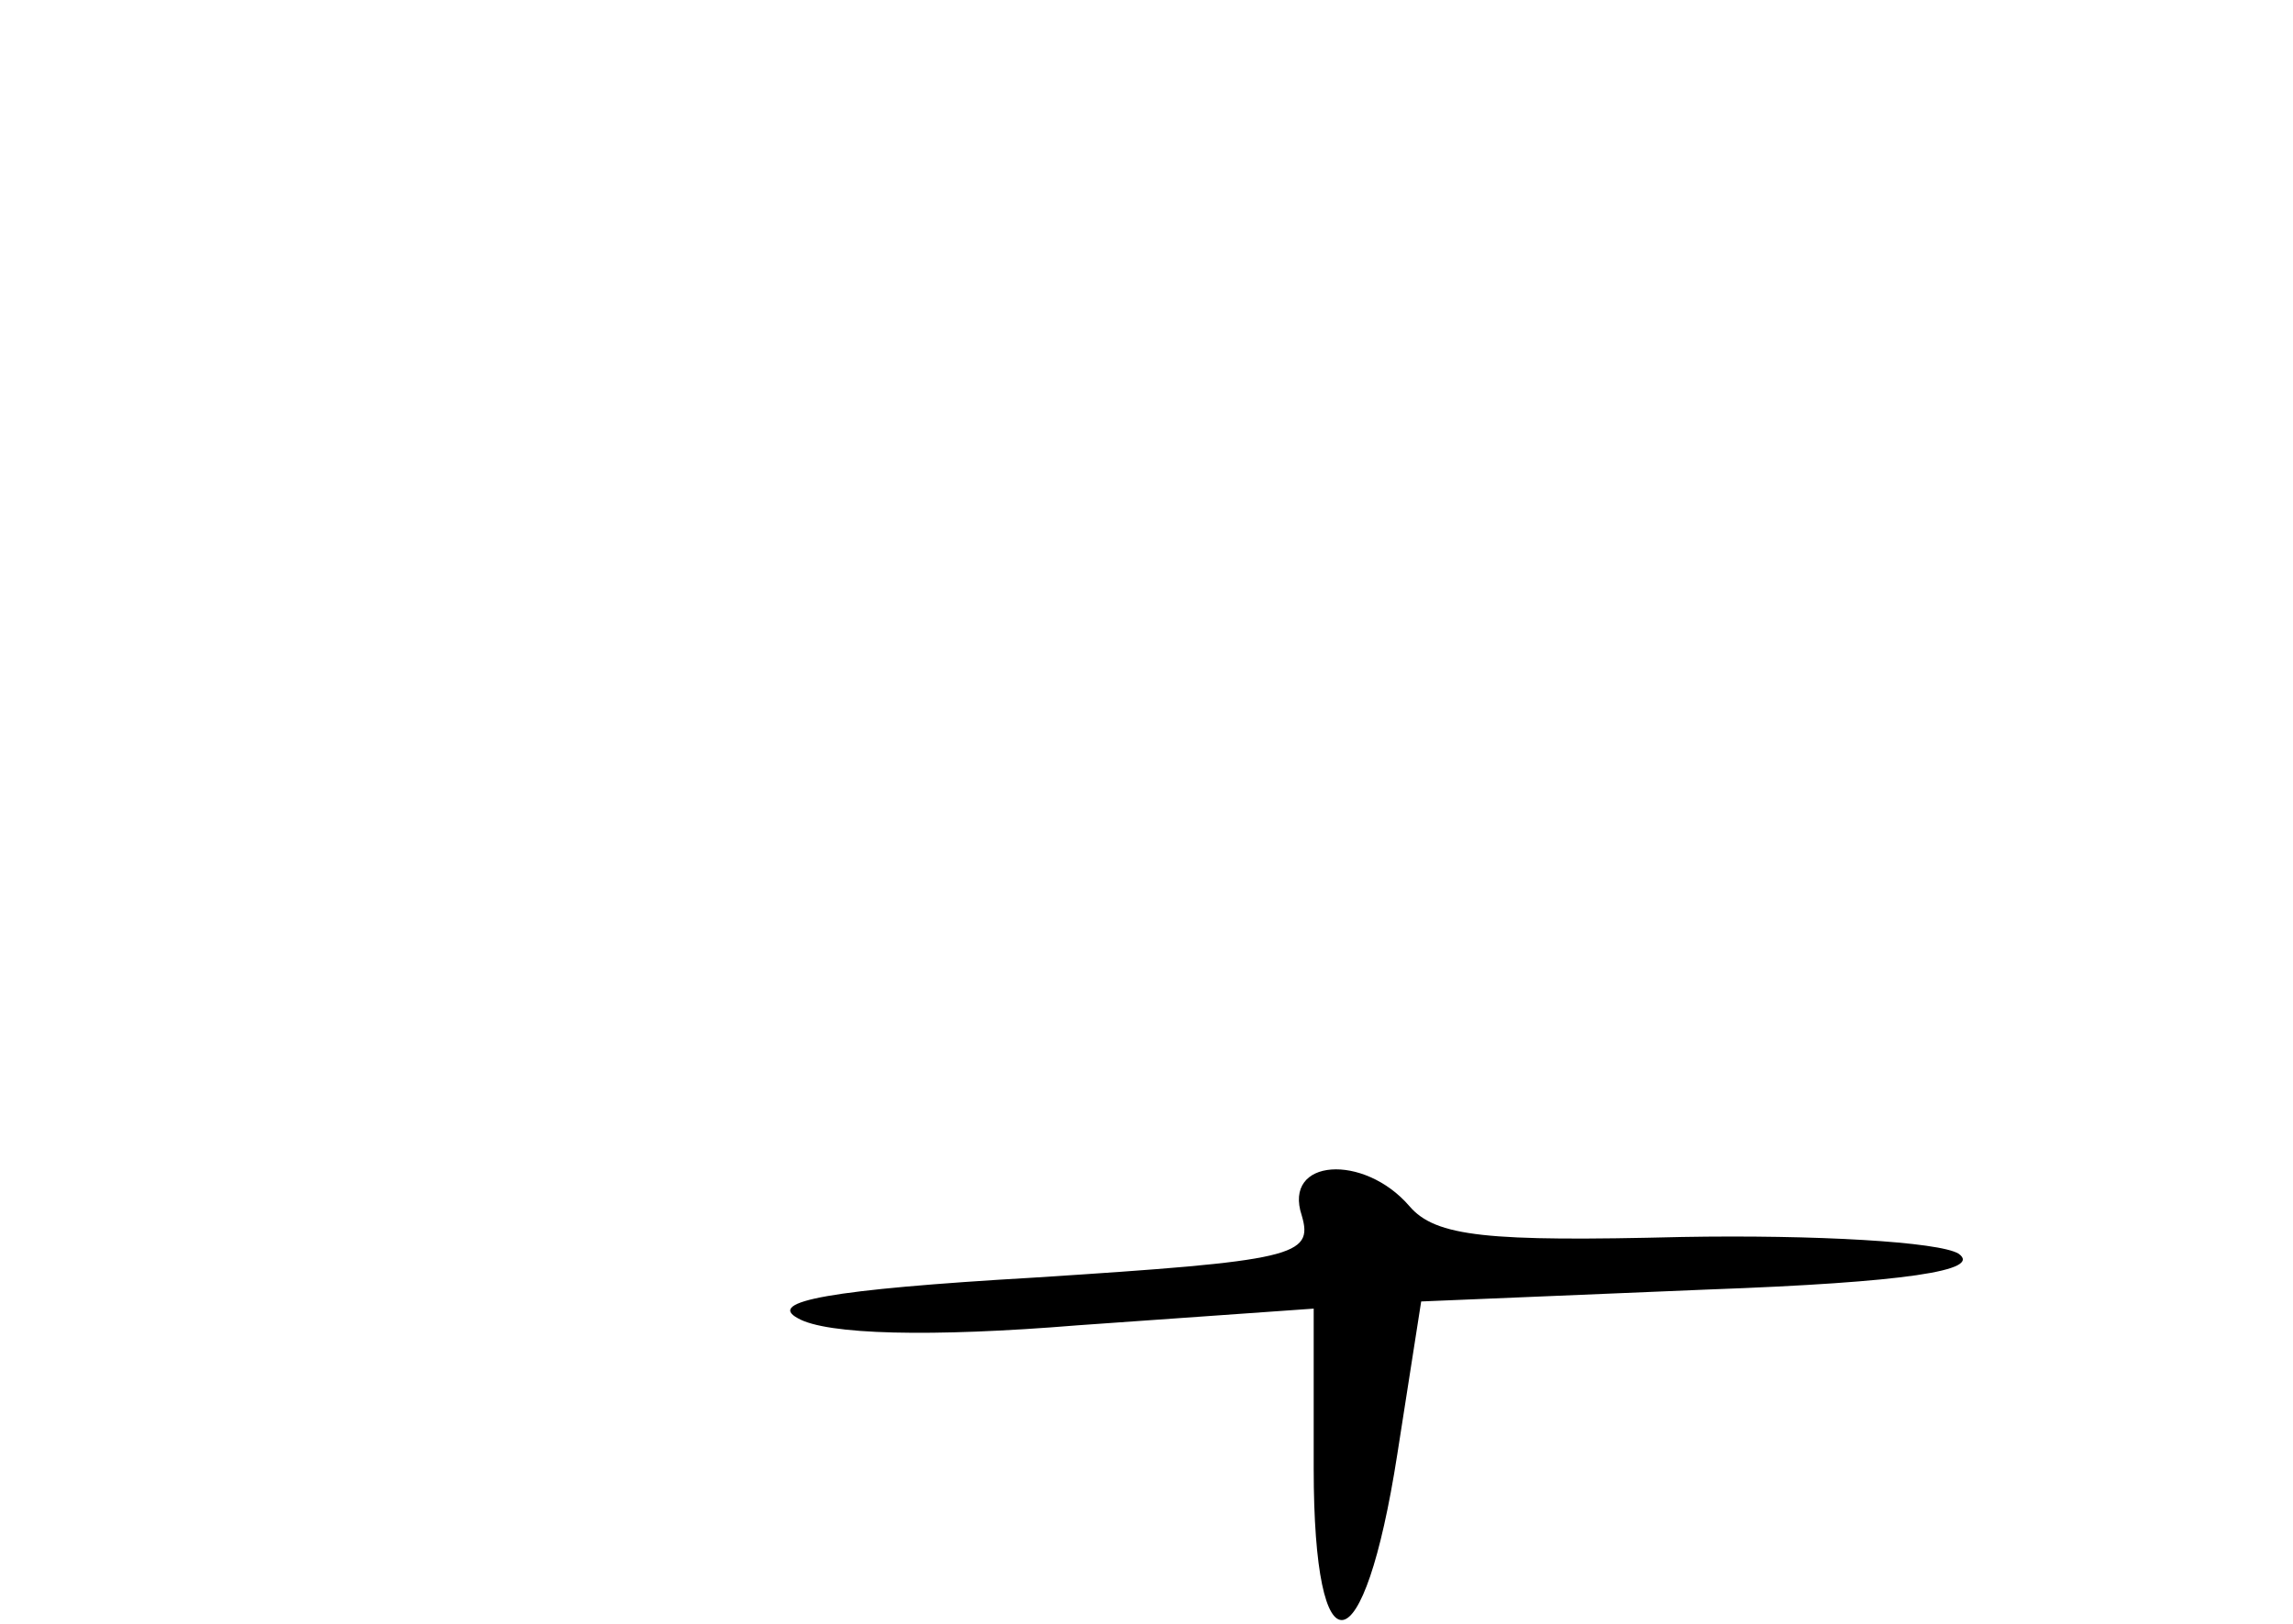 <?xml version="1.0" standalone="no"?>
<!DOCTYPE svg PUBLIC "-//W3C//DTD SVG 20010904//EN"
 "http://www.w3.org/TR/2001/REC-SVG-20010904/DTD/svg10.dtd">
<svg version="1.0" xmlns="http://www.w3.org/2000/svg"
 width="96pt" height="68pt" viewBox="0 0 96 68"
 preserveAspectRatio="xMidYMid meet">
<g transform="translate(0,68) scale(0.1,-0.1)"
fill="#000000" stroke="none">
<path d="M545 171 c5 -17 -3 -19 -112 -26 -86 -5 -112 -10 -99 -17 12 -7 56
-8 117 -3 l99 7 0 -67 c0 -87 21 -84 35 6 l10 64 120 5 c83 3 115 8 105 15 -8
5 -60 8 -116 7 -81 -2 -103 0 -114 13 -19 22 -53 20 -45 -4z"/>
</g>
</svg>
